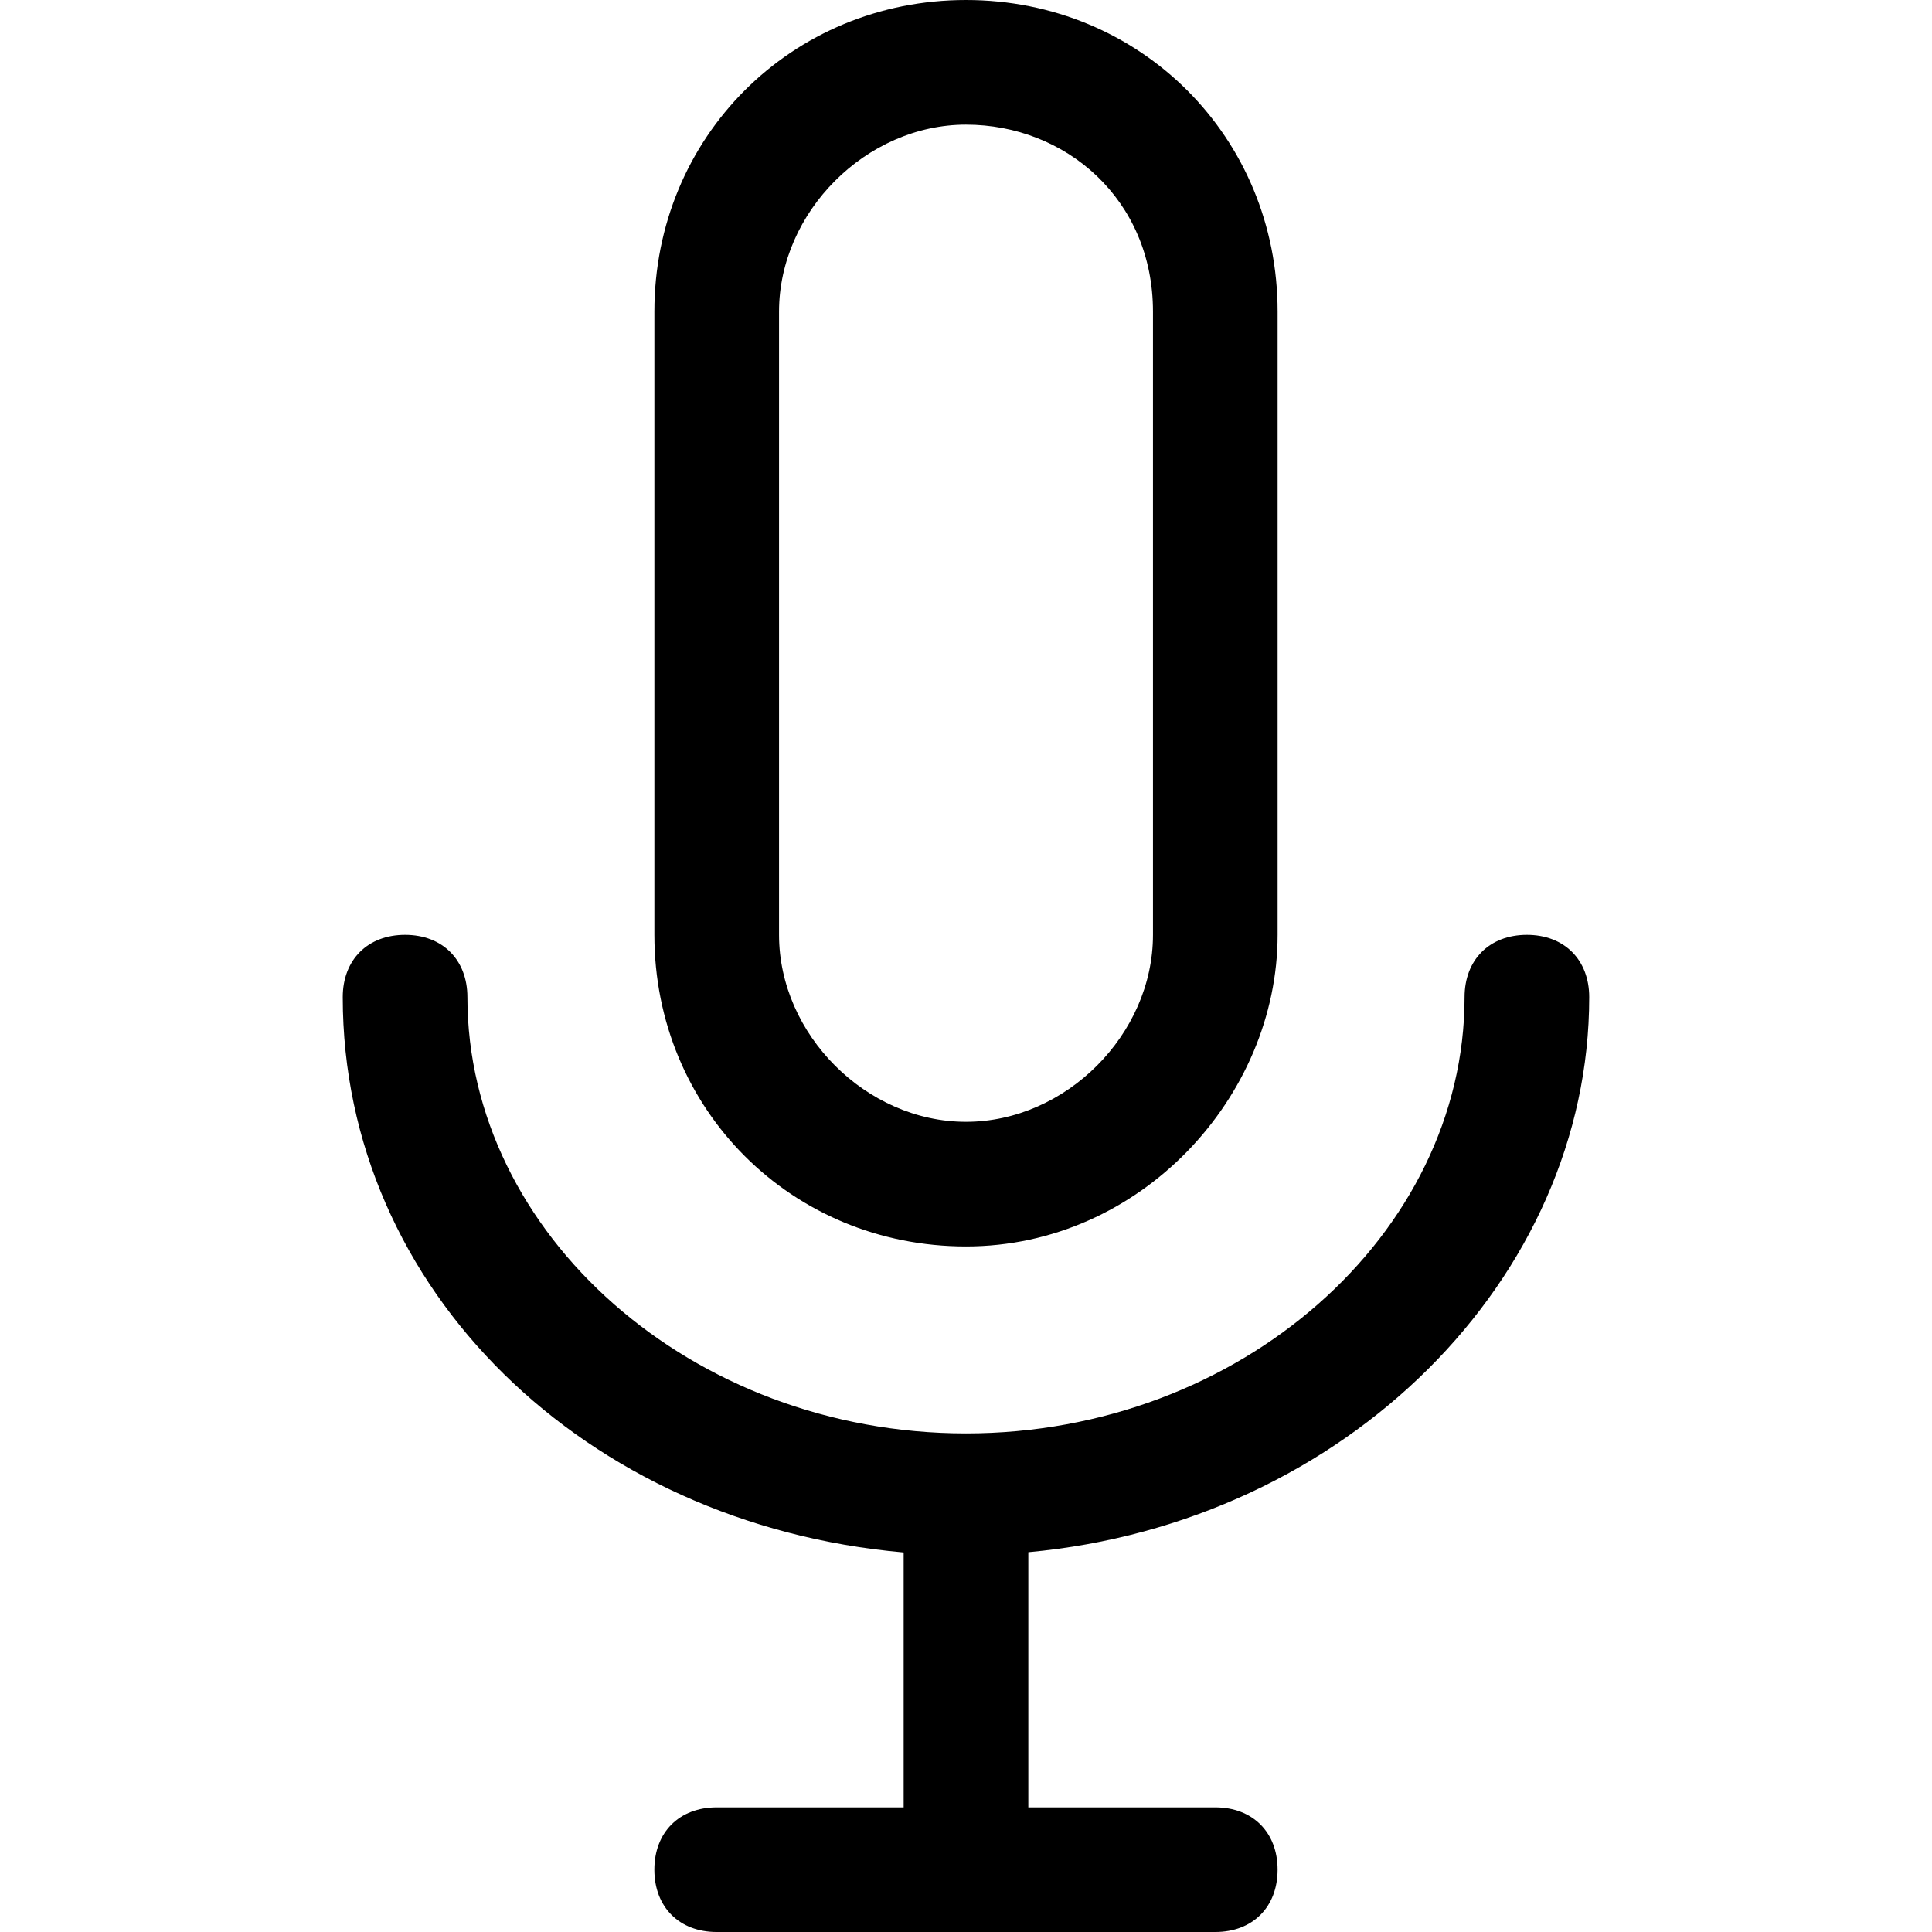 <?xml version='1.0' encoding='iso-8859-1'?>
<svg version="1.1" xmlns="http://www.w3.org/2000/svg" width="24" height="24" viewBox="0 0 269.719 269.719" xmlns:xlink="http://www.w3.org/1999/xlink" enable-background="new 0 0 269.719 269.719">
  <g>
    <g>
      <path d="m221.865,139.21c0-5.22-3.48-8.701-8.701-8.701s-8.701,3.48-8.701,8.701c0,33.062-31.322,60.904-69.605,60.904s-69.605-27.842-69.605-60.904c0-5.22-3.48-8.701-8.701-8.701s-8.701,3.48-8.701,8.701c0,40.84 33.863,73.607 78.305,77.522v35.586h-26.102c-5.22,0-8.701,3.48-8.701,8.701s3.48,8.701 8.701,8.701h69.605c5.22,0 8.701-3.48 8.701-8.701s-3.48-8.701-8.701-8.701h-26.099v-35.62c44.442-4.09 78.305-38.284 78.305-77.488z"/>
      <path d="m134.859,174.012c24.362,0 43.503-20.882 43.503-43.503v-87.006c-2.84217e-14-24.362-19.141-43.503-43.503-43.503s-43.503,19.141-43.503,43.503v87.006c0,24.362 19.142,43.503 43.503,43.503zm-26.101-130.509c0-13.921 12.181-26.102 26.102-26.102 13.921,0 26.102,10.441 26.102,26.102v87.006c0,13.921-12.181,26.102-26.102,26.102-13.921,0-26.102-12.181-26.102-26.102v-87.006z"/>
    </g>
  </g>
</svg>
